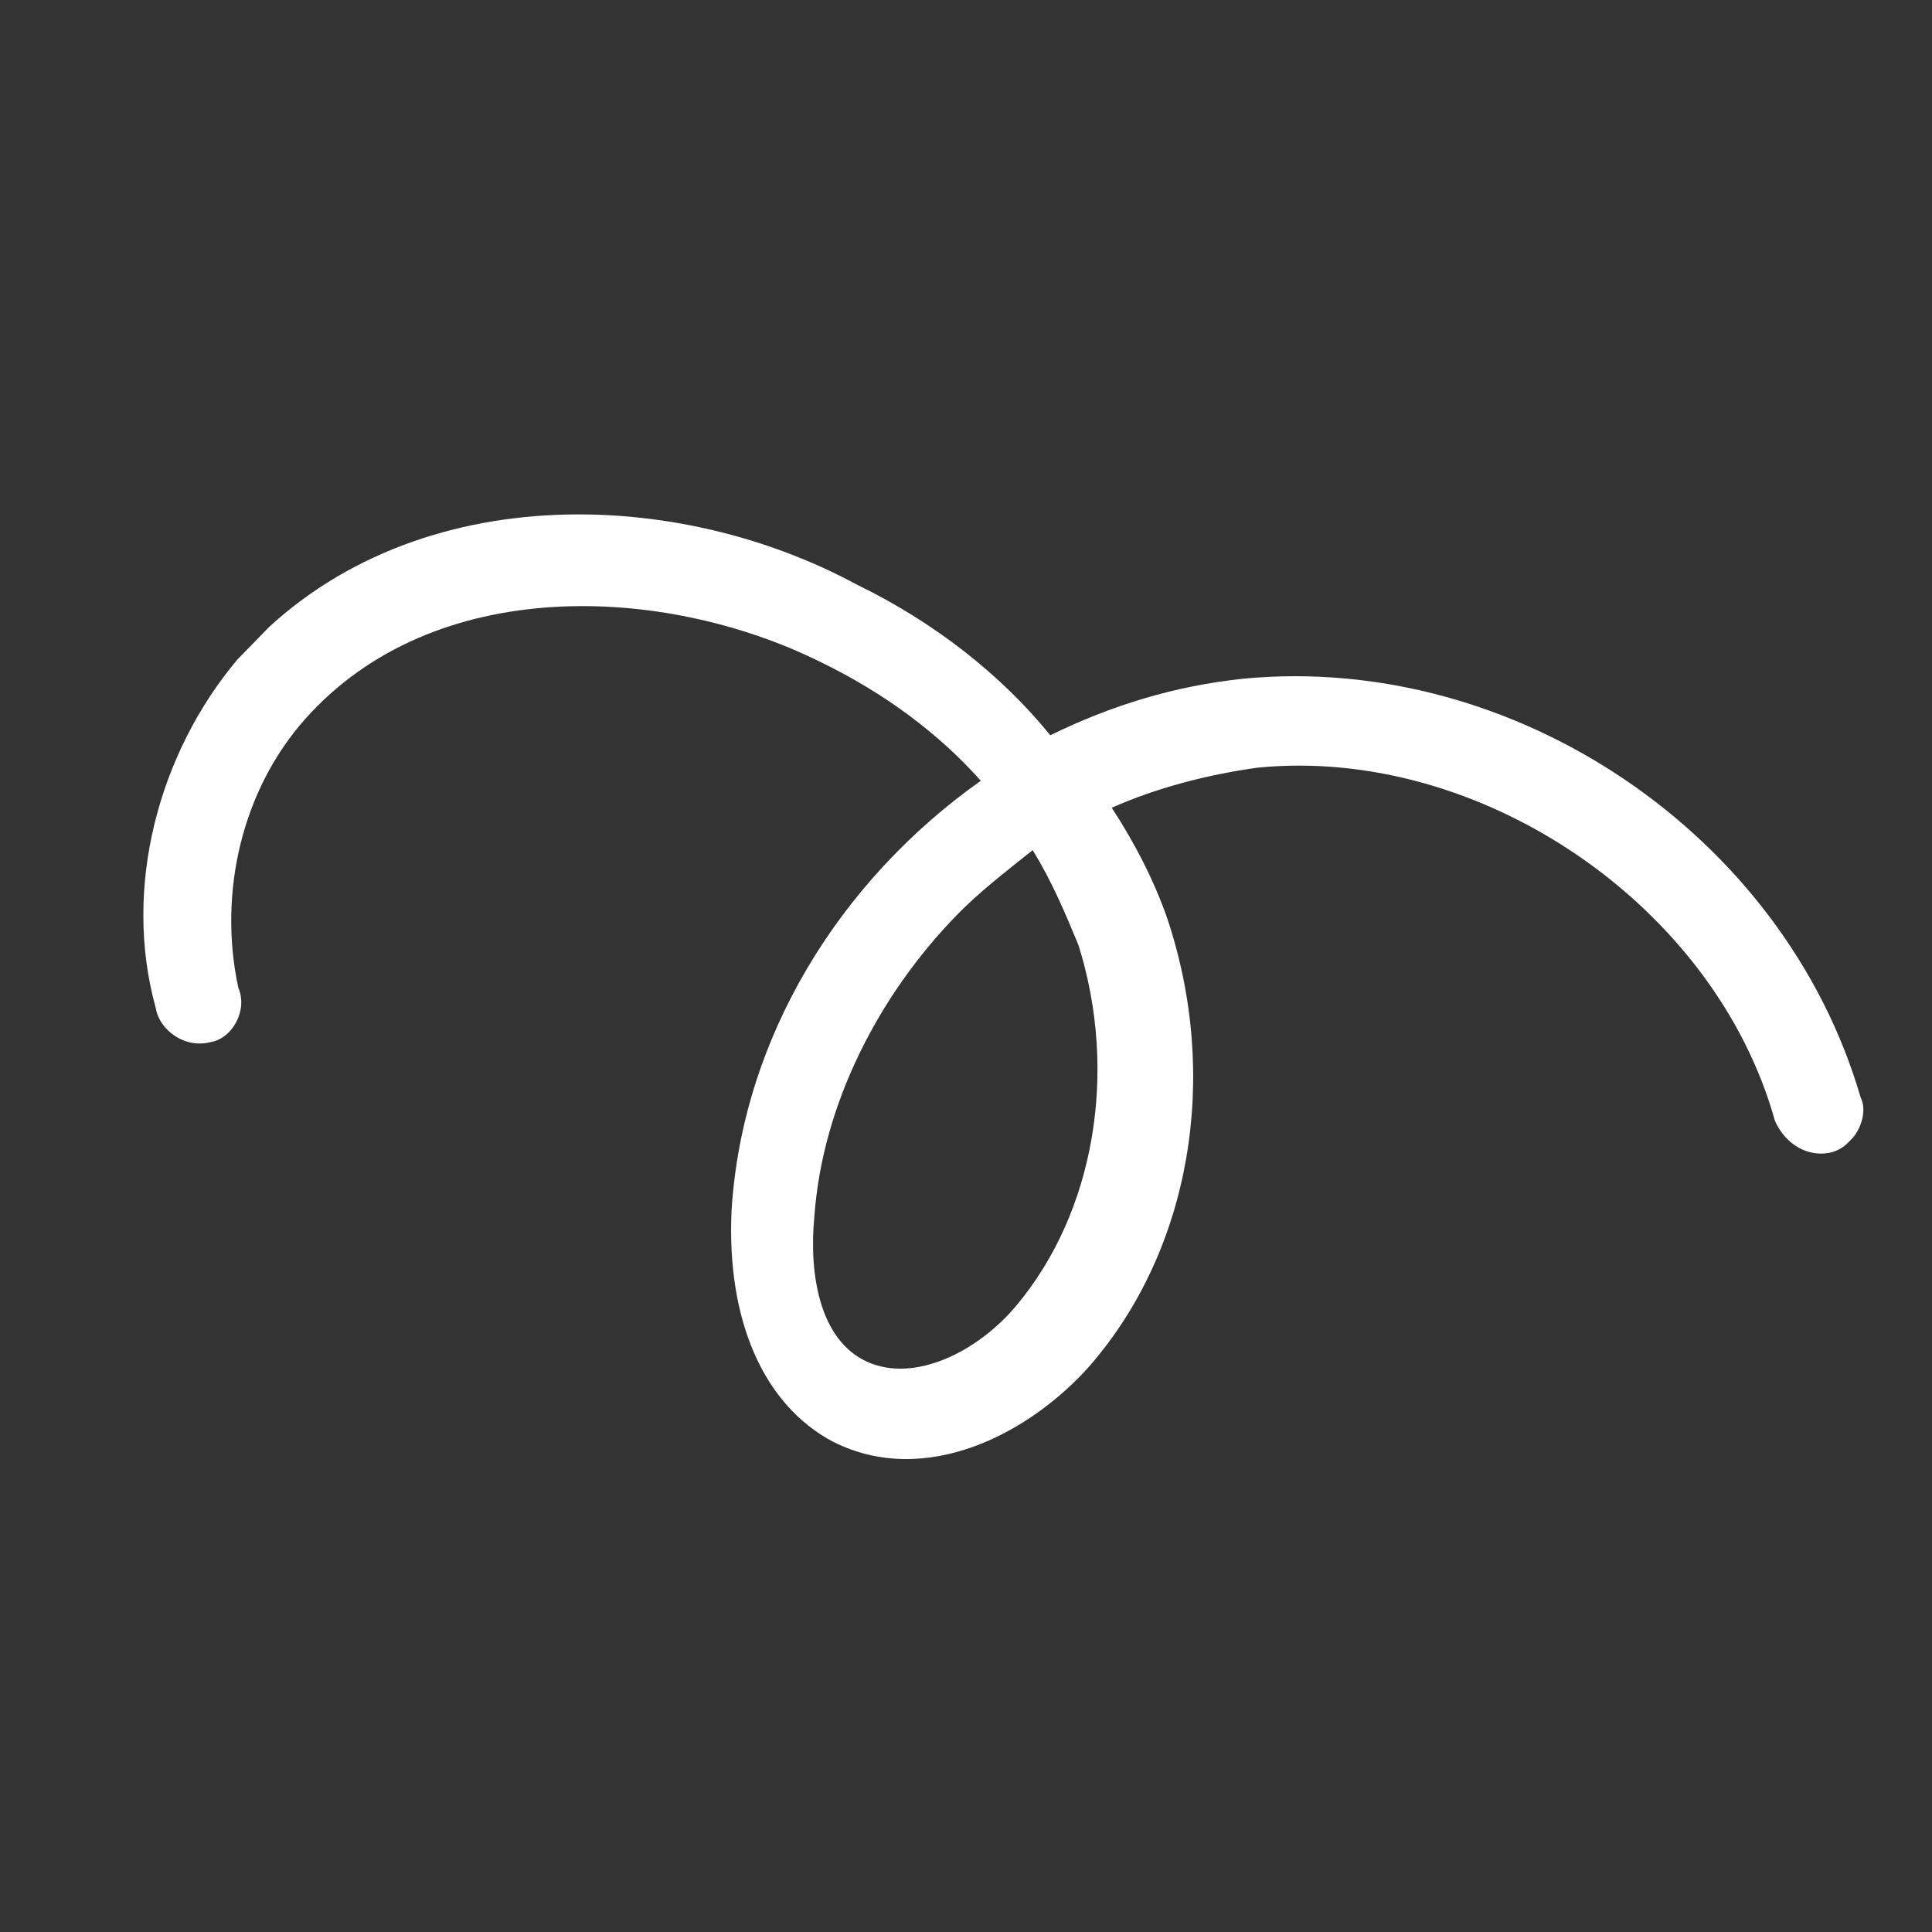 <svg width="60" height="60" viewBox="0 0 60 60" fill="none" xmlns="http://www.w3.org/2000/svg">
<rect x="0" y="0" width="60" height="60" fill="#333333" stroke="none"/>
<g clip-path="url(#clip0_74_40691)">
<path d="M57.504 35.374C57.309 35.574 57.211 35.674 56.916 35.777C56.127 35.985 55.428 35.499 55.123 34.811C53.257 28.109 45.974 23.158 39.06 23.84C37.48 24.058 35.903 24.474 34.526 25.085C35.232 26.164 35.841 27.343 36.251 28.524C37.897 33.448 36.976 38.801 33.857 42.401C32.005 44.502 28.763 46.224 25.877 44.778C23.686 43.619 22.564 40.963 22.719 37.598C23.046 32.253 26.05 27.369 30.46 24.247C29.156 22.78 27.459 21.516 25.468 20.552C20.591 18.142 13.466 17.837 9.469 22.339C7.519 24.54 6.768 27.714 7.4 30.673C7.705 31.361 7.222 32.258 6.531 32.365C5.743 32.573 4.944 31.99 4.836 31.299C3.799 27.554 4.933 23.386 7.368 20.487C12.242 14.886 20.748 14.975 26.625 18.164C29.013 19.32 31.111 20.974 32.618 22.834C34.486 21.92 36.456 21.302 38.629 21.076C47.025 20.277 55.405 25.906 57.784 34.084C57.987 34.477 57.797 35.073 57.504 35.374ZM29.722 28.41C27.282 30.913 25.545 34.298 25.292 37.763C25.117 39.546 25.441 41.618 26.933 42.292C28.425 42.965 30.39 41.951 31.559 40.551C33.994 37.652 34.73 33.291 33.493 29.351C33.084 28.367 32.676 27.383 32.07 26.402C31.189 27.105 30.406 27.709 29.722 28.41Z" fill="white"/>
</g>
<defs>
<clipPath id="clip0_74_40691">
<rect width="37.621" height="46.292" fill="white" transform="translate(0.535 27.497) rotate(-45.732)"/>
</clipPath>
</defs>
</svg>
